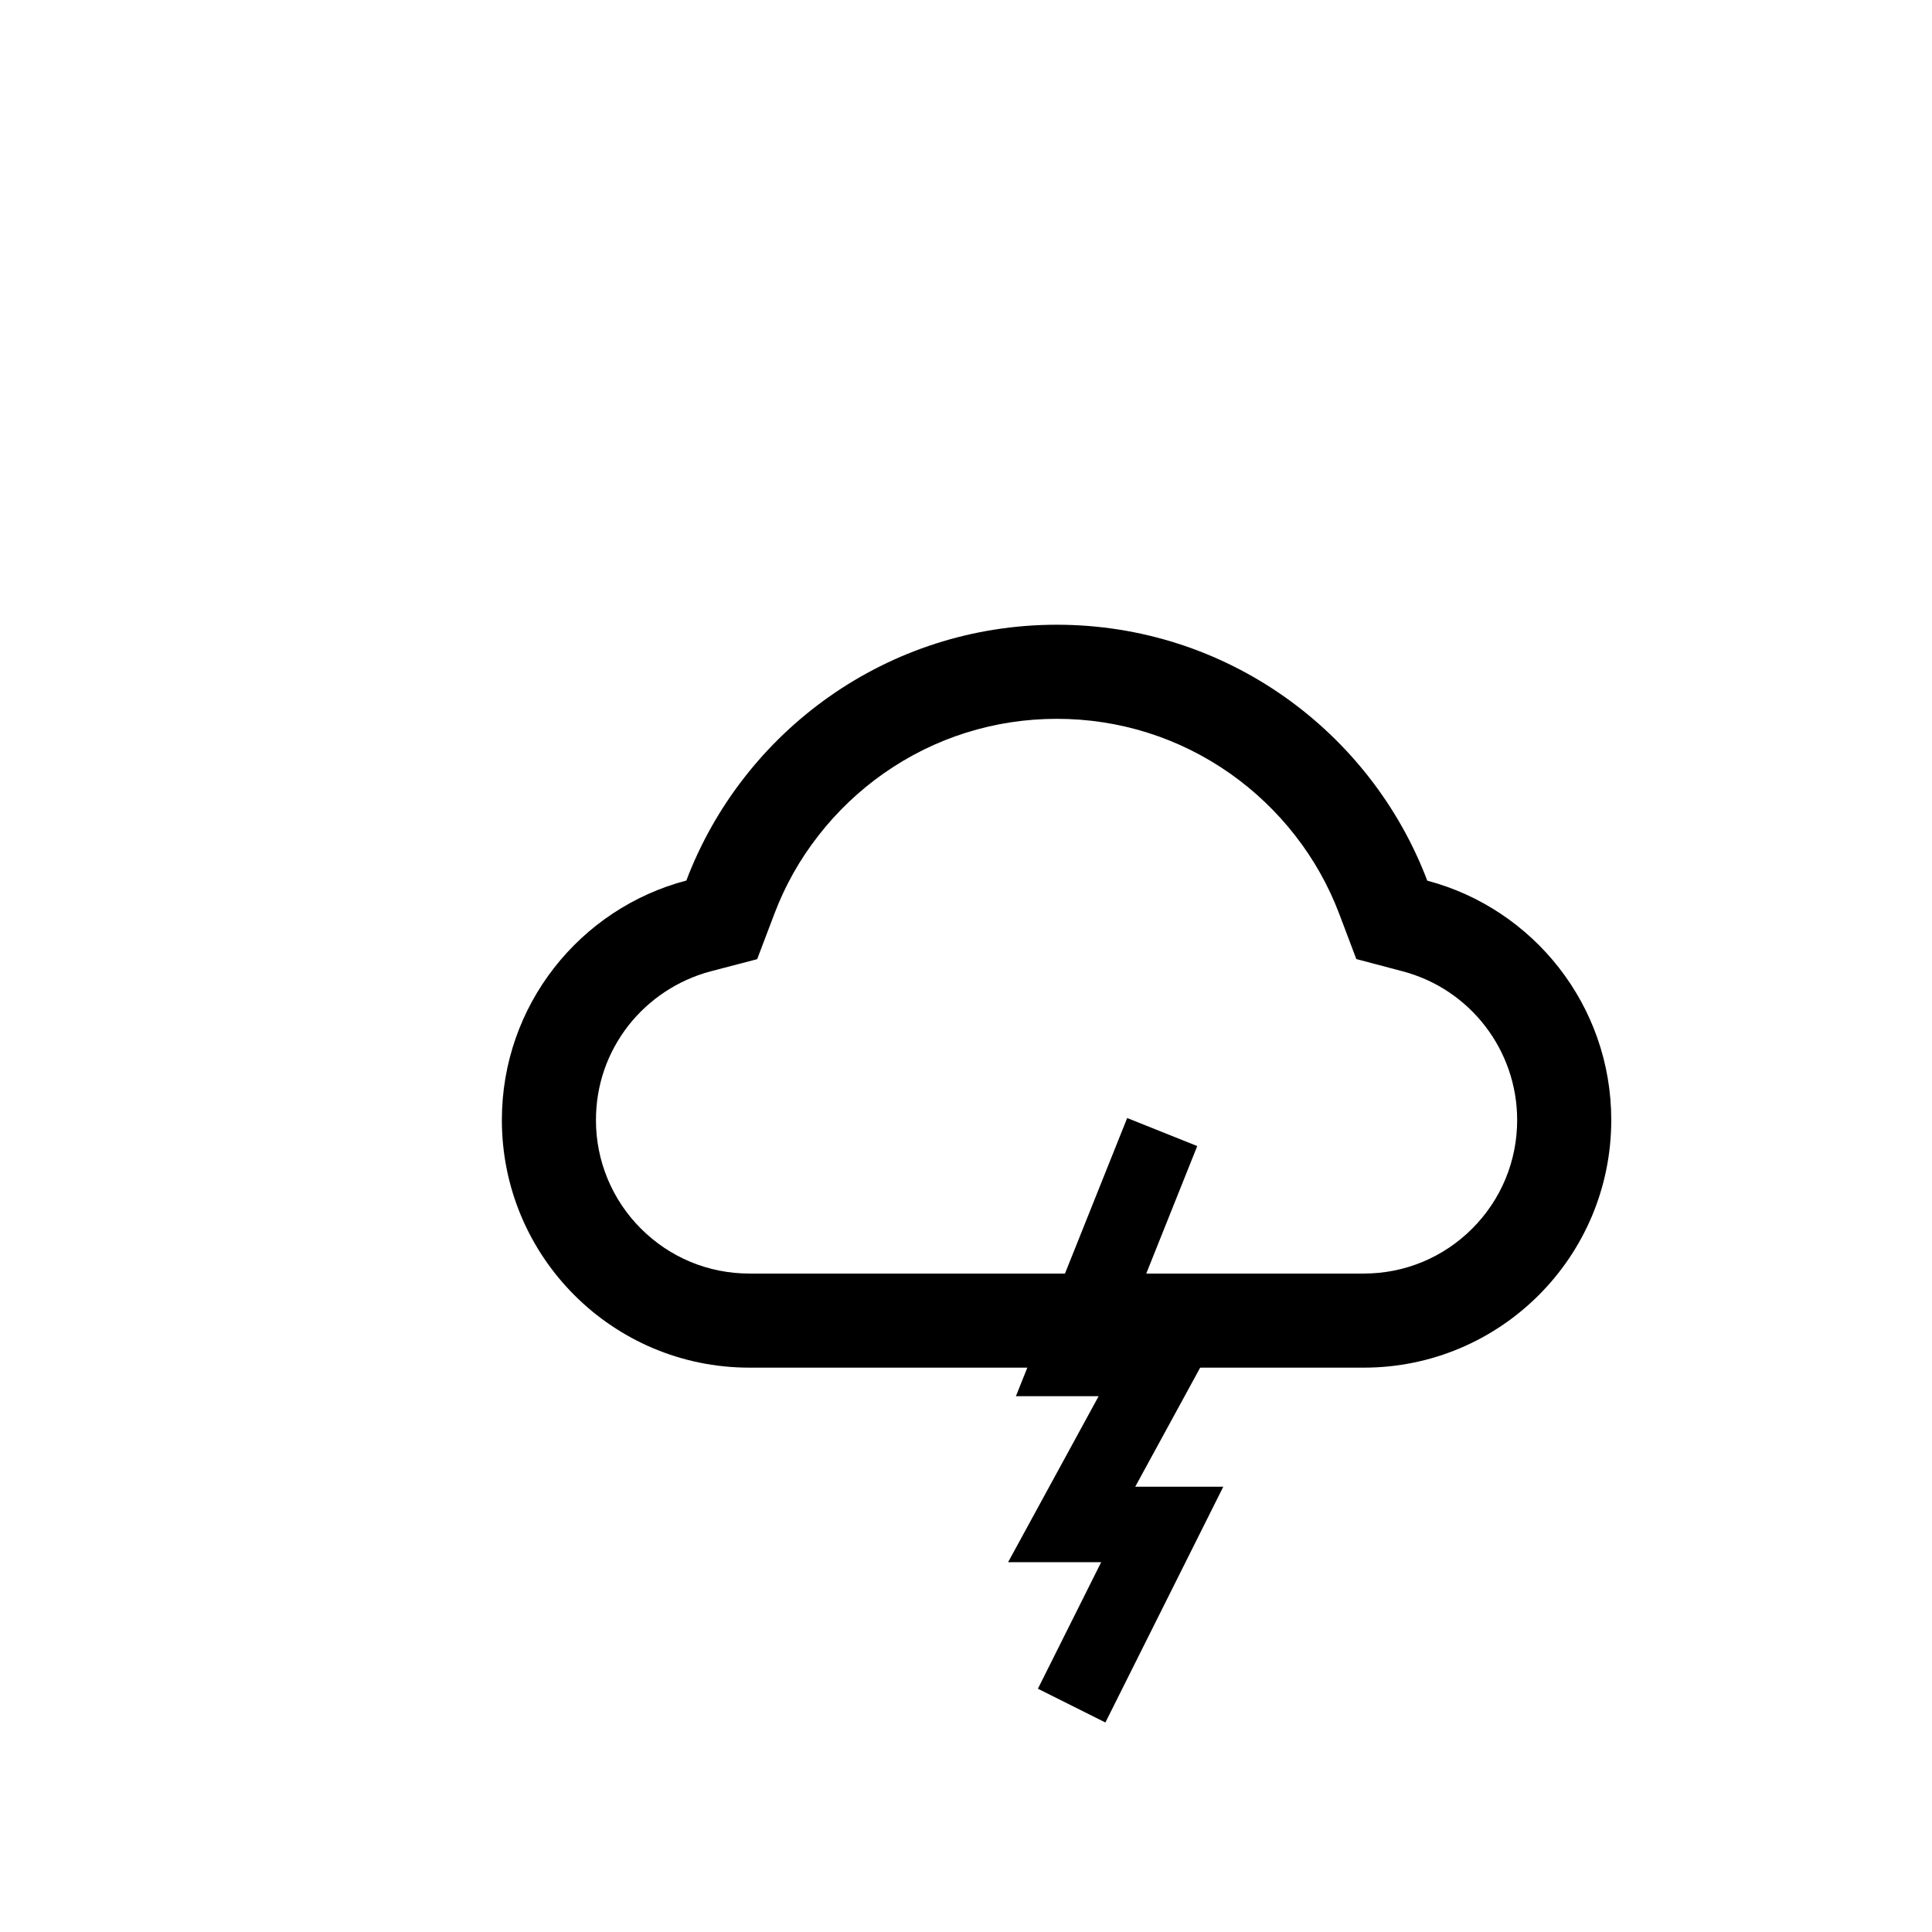 <svg width="64" height="64" viewBox="0 0 64 64" fill="none" xmlns="http://www.w3.org/2000/svg">
<path d="M47.28 29.173C45.402 24.219 40.615 20.695 35.008 20.695C29.401 20.695 24.615 24.215 22.736 29.169C19.221 30.092 16.625 33.291 16.625 37.102C16.625 41.634 20.296 45.305 24.824 45.305H45.176C49.704 45.305 53.375 41.634 53.375 37.102C53.375 33.299 50.787 30.1 47.28 29.173ZM48.769 40.699C48.298 41.172 47.738 41.547 47.122 41.803C46.505 42.059 45.844 42.189 45.176 42.188H24.824C23.466 42.188 22.191 41.658 21.231 40.699C20.758 40.227 20.382 39.666 20.127 39.049C19.871 38.432 19.74 37.77 19.742 37.102C19.742 35.953 20.115 34.874 20.817 33.972C21.504 33.098 22.455 32.469 23.528 32.18L25.082 31.774L25.652 30.273C26.005 29.337 26.497 28.464 27.117 27.672C27.728 26.887 28.453 26.198 29.266 25.625C30.952 24.44 32.937 23.812 35.008 23.812C37.08 23.812 39.065 24.44 40.75 25.625C41.567 26.2 42.288 26.889 42.9 27.672C43.519 28.464 44.011 29.341 44.364 30.273L44.93 31.77L46.48 32.18C48.707 32.774 50.258 34.797 50.258 37.102C50.258 38.459 49.729 39.739 48.769 40.699Z" fill="black"/>
<path d="M38.5 37.5L35.5 45H38.5L35.5 50.5H38.5L35.5 56.5" stroke="black" stroke-width="2.5"/>
</svg>
